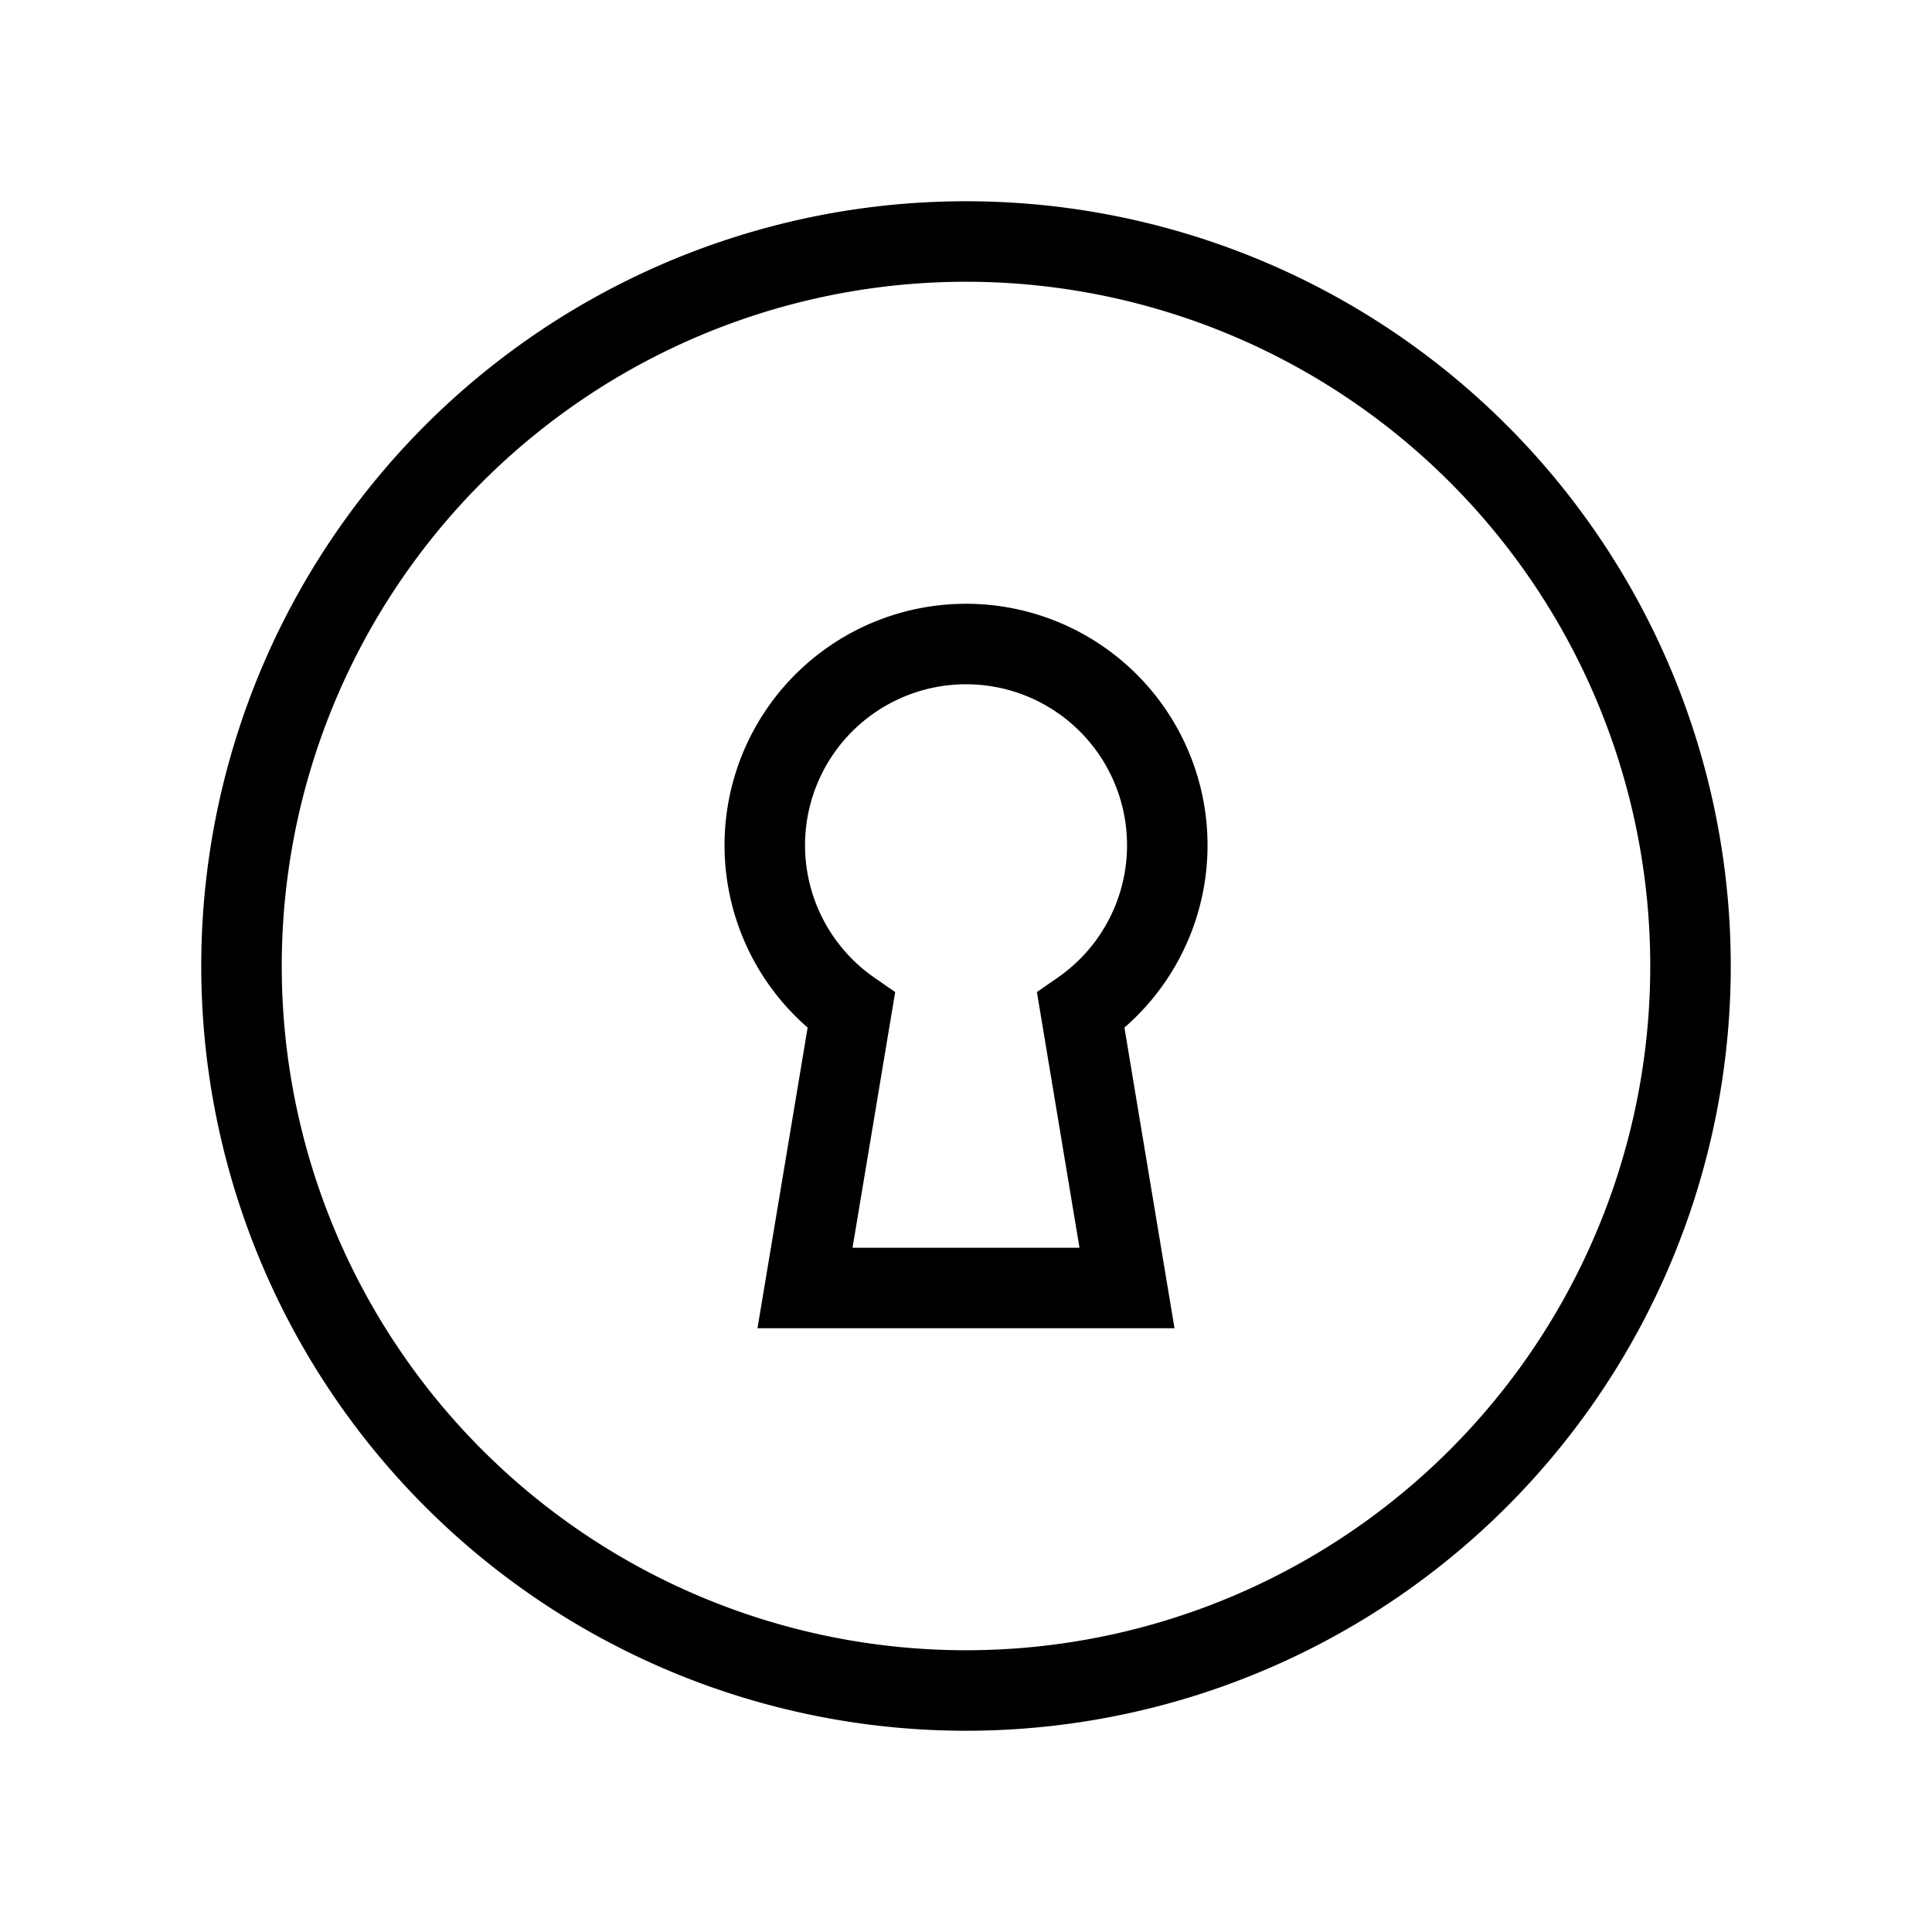 <svg xmlns="http://www.w3.org/2000/svg" width="24" height="24" fill="none">
    <path stroke="currentColor" d="M21 12a9 9 0 1 1-18 0 9 9 0 0 1 18 0Z"/>
    <path stroke="currentColor" d="M13.426 12.554a2.5 2.5 0 1 0-2.851 0L10 16h4z"/>
</svg>